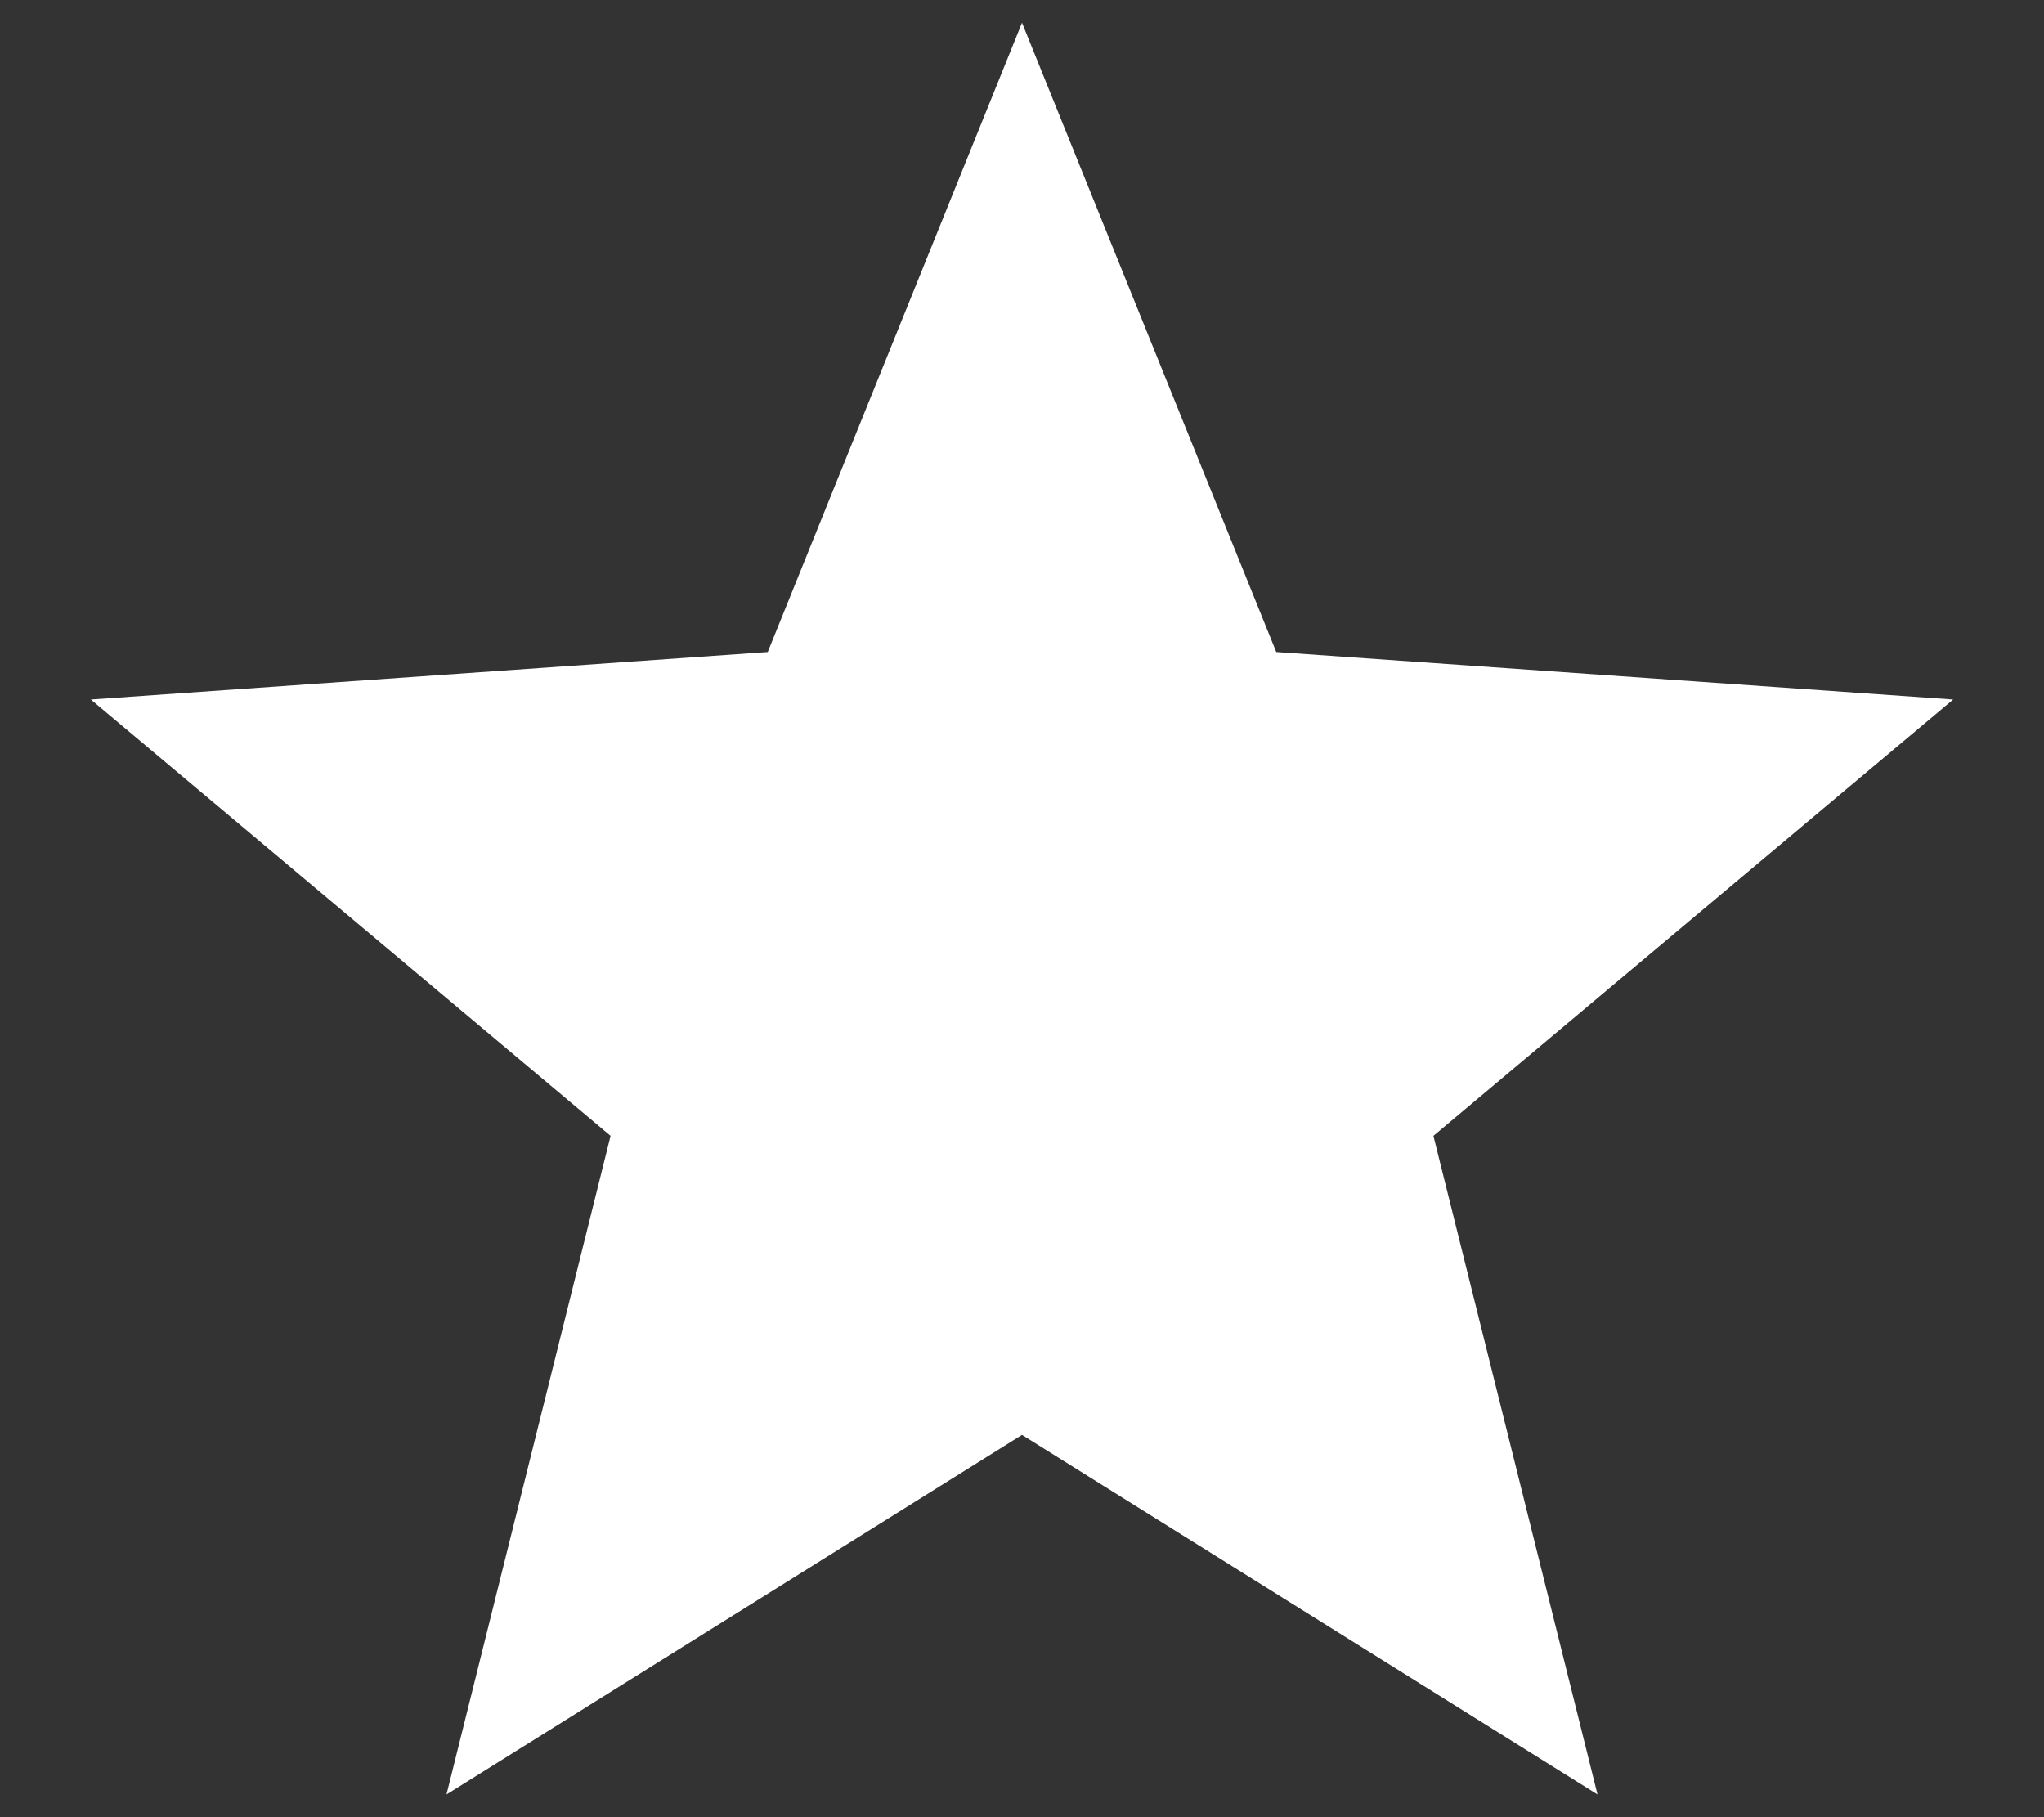 <svg width="18" height="16" viewBox="0 0 18 16" fill="none" xmlns="http://www.w3.org/2000/svg">
<rect x="0" y="0" width="18" height="16" fill="#333333" stroke="none"/>
<path d="M9 0.2L6.761 5.741L0.8 6.159L5.377 10.001L3.932 15.8L9 12.634L14.068 15.8L12.623 10.001L17.2 6.159L11.239 5.741L9 0.2Z" fill="white"/>
</svg>
